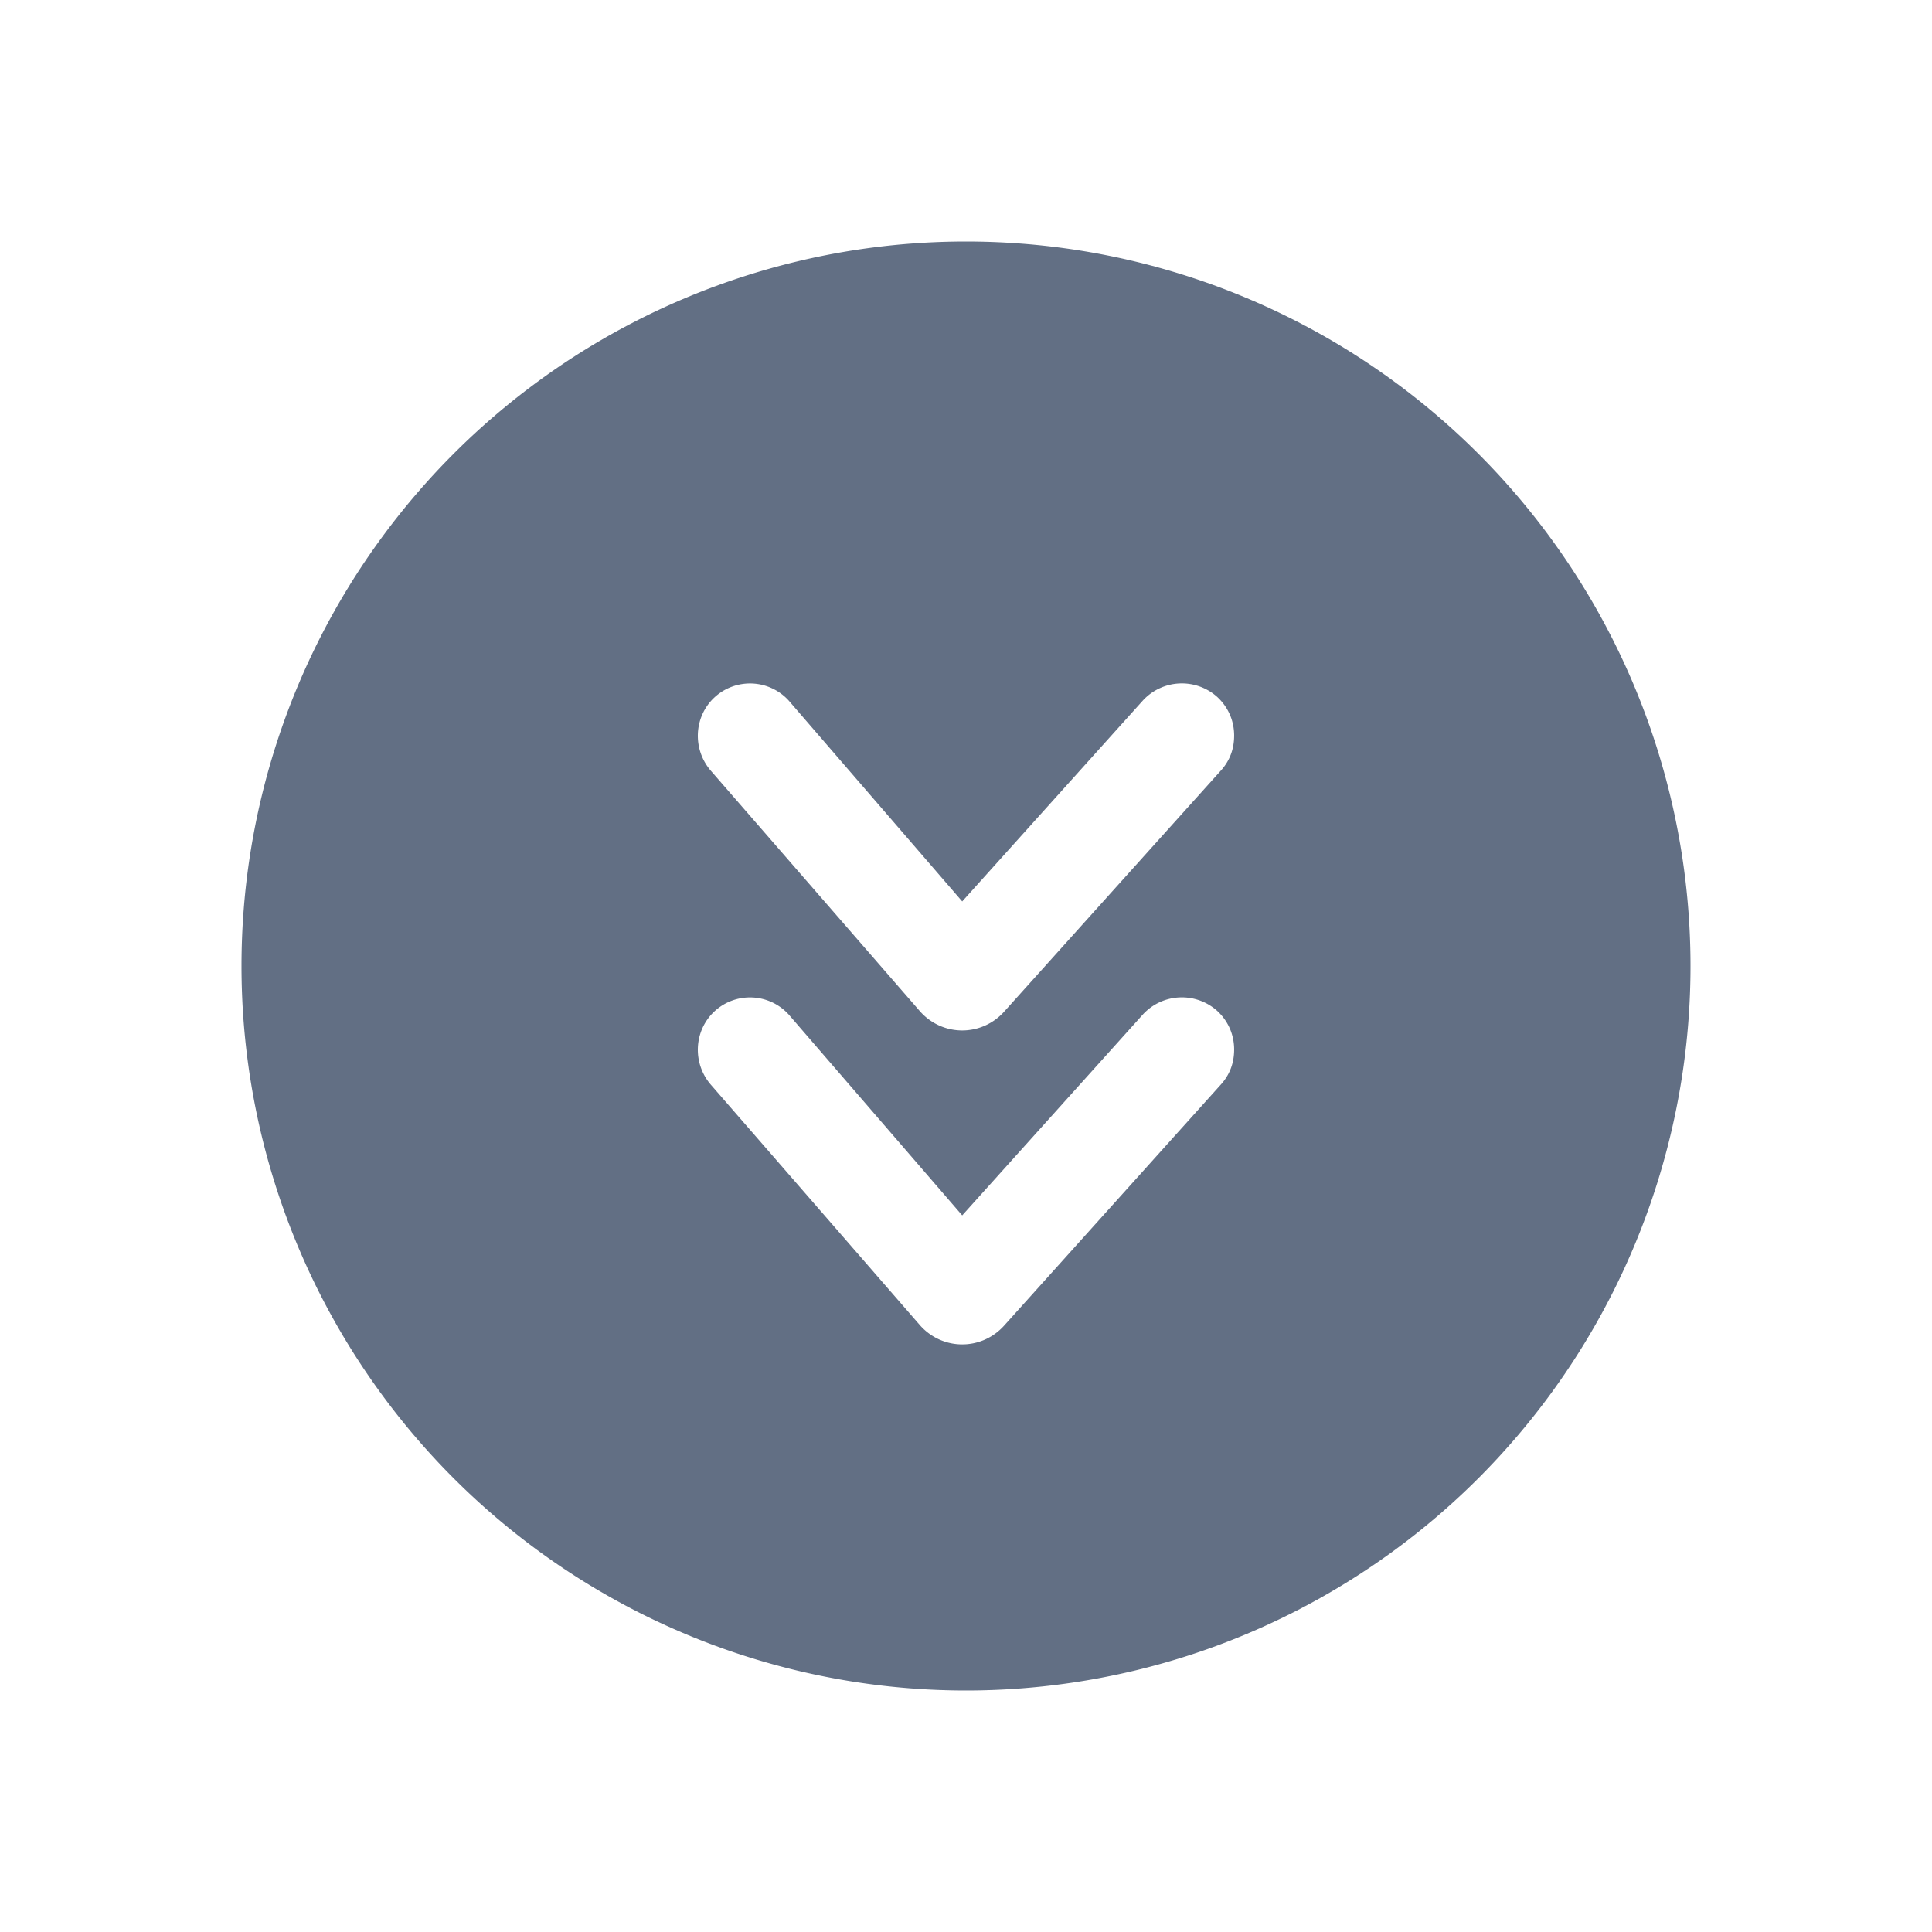 <svg viewBox="0 0 24 24" fill="none" xmlns="http://www.w3.org/2000/svg"><path fill-rule="evenodd" clip-rule="evenodd" d="M3 12a9 9 0 1118 0 9 9 0 01-18 0zm12.331 1.038c0-.18-.07-.35-.21-.48a.658.658 0 00-.92.04l-2.248 2.5-2.156-2.496a.65.65 0 00-.92-.04c-.26.24-.28.65-.04.92l2.596 2.986c.28.31.76.31 1.04 0l2.688-2.99c.12-.13.17-.28.17-.44zm0-3.9c0-.18-.07-.35-.21-.48a.658.658 0 00-.92.04l-2.248 2.5-2.156-2.496a.65.65 0 00-.92-.04c-.26.24-.28.65-.04.92l2.596 2.986c.28.31.76.31 1.04 0l2.688-2.99c.12-.13.17-.28.17-.44z" fill="#626F84"/></svg>